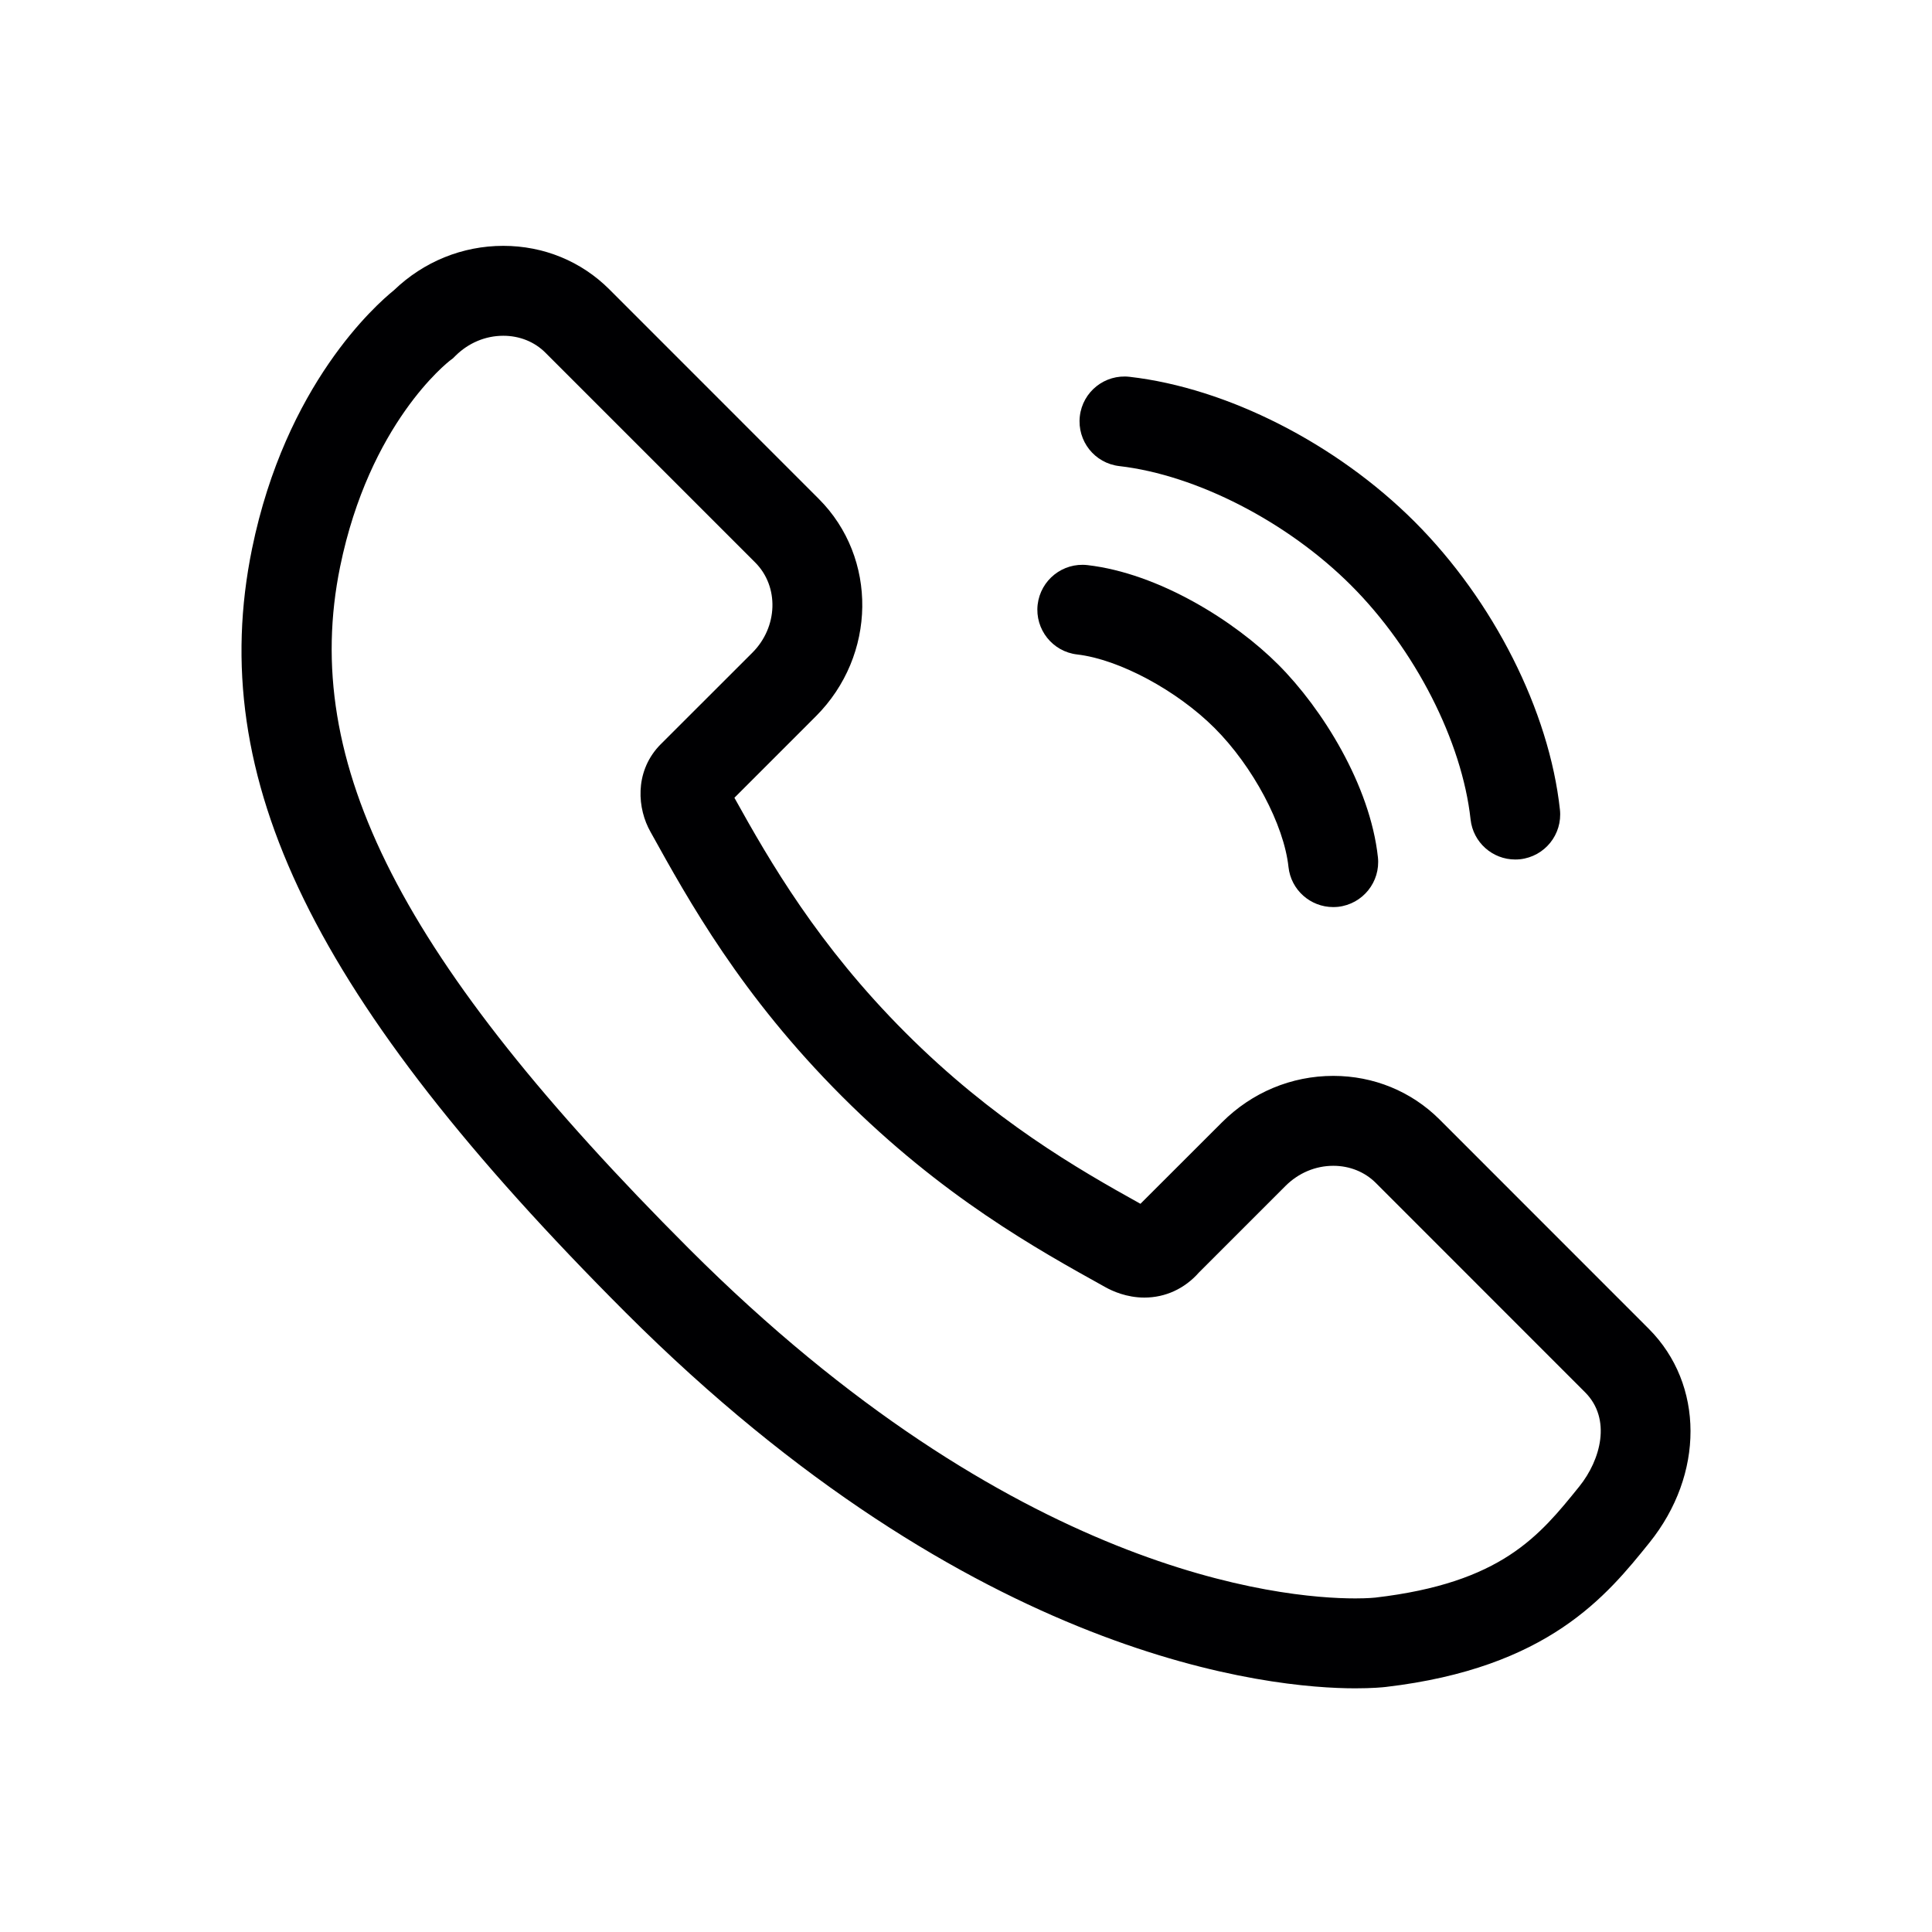<svg width="24" height="24" viewBox="0 0 24 24" fill="none" xmlns="http://www.w3.org/2000/svg">
<path d="M20.482 16.507L17.88 13.904C17.531 13.557 17.063 13.365 16.563 13.365C16.043 13.365 15.552 13.57 15.18 13.942L14.167 14.954C13.38 14.517 12.335 13.915 11.249 12.829C10.164 11.744 9.562 10.701 9.123 9.91L10.136 8.897C10.89 8.142 10.905 6.931 10.171 6.197L7.57 3.595C7.221 3.246 6.754 3.054 6.252 3.054C5.744 3.054 5.263 3.25 4.893 3.606C4.67 3.786 3.549 4.776 3.131 6.816C2.546 9.673 3.89 12.421 7.77 16.303C12.105 20.636 15.805 20.973 16.836 20.973C17.05 20.973 17.18 20.96 17.214 20.956C19.236 20.719 19.96 19.821 20.488 19.166C21.173 18.316 21.171 17.198 20.482 16.507ZM19.619 18.465C19.122 19.081 18.653 19.663 17.084 19.846C17.084 19.846 16.998 19.856 16.836 19.856C15.914 19.856 12.591 19.543 8.56 15.513C4.982 11.934 3.726 9.479 4.225 7.04C4.59 5.26 5.557 4.504 5.595 4.475L5.628 4.45L5.657 4.421C5.819 4.26 6.03 4.171 6.252 4.171C6.455 4.171 6.642 4.246 6.779 4.385L9.381 6.987C9.68 7.286 9.665 7.789 9.346 8.108L8.2 9.253L8.181 9.273C7.882 9.602 7.917 10.047 8.082 10.336C8.557 11.193 9.207 12.367 10.459 13.619C11.706 14.866 12.878 15.516 13.732 15.99C13.818 16.038 13.995 16.119 14.216 16.119C14.477 16.119 14.717 16.008 14.894 15.807L15.97 14.731C16.131 14.571 16.341 14.482 16.563 14.482C16.766 14.482 16.954 14.558 17.091 14.695L19.691 17.296C20.021 17.627 19.885 18.134 19.619 18.465Z" fill="#000002"/>
<path d="M13.905 5.79C14.864 5.901 15.994 6.482 16.783 7.271C17.58 8.067 18.162 9.209 18.268 10.179C18.299 10.465 18.541 10.677 18.822 10.677C18.842 10.677 18.863 10.676 18.883 10.674C19.19 10.64 19.411 10.365 19.378 10.058C19.245 8.832 18.553 7.461 17.573 6.481C16.602 5.51 15.245 4.82 14.033 4.681C13.726 4.645 13.449 4.865 13.414 5.171C13.379 5.478 13.598 5.755 13.905 5.79Z" fill="#000002"/>
<path d="M13.381 8.13C13.9 8.19 14.619 8.575 15.089 9.045C15.564 9.52 15.95 10.245 16.006 10.77C16.037 11.056 16.279 11.268 16.561 11.268C16.581 11.268 16.601 11.267 16.622 11.265C16.928 11.231 17.15 10.956 17.117 10.649C17.02 9.754 16.425 8.802 15.879 8.256C15.338 7.714 14.395 7.122 13.509 7.02C13.202 6.985 12.926 7.205 12.89 7.511C12.855 7.818 13.075 8.095 13.381 8.13Z" fill="#000002"/>
</svg>
